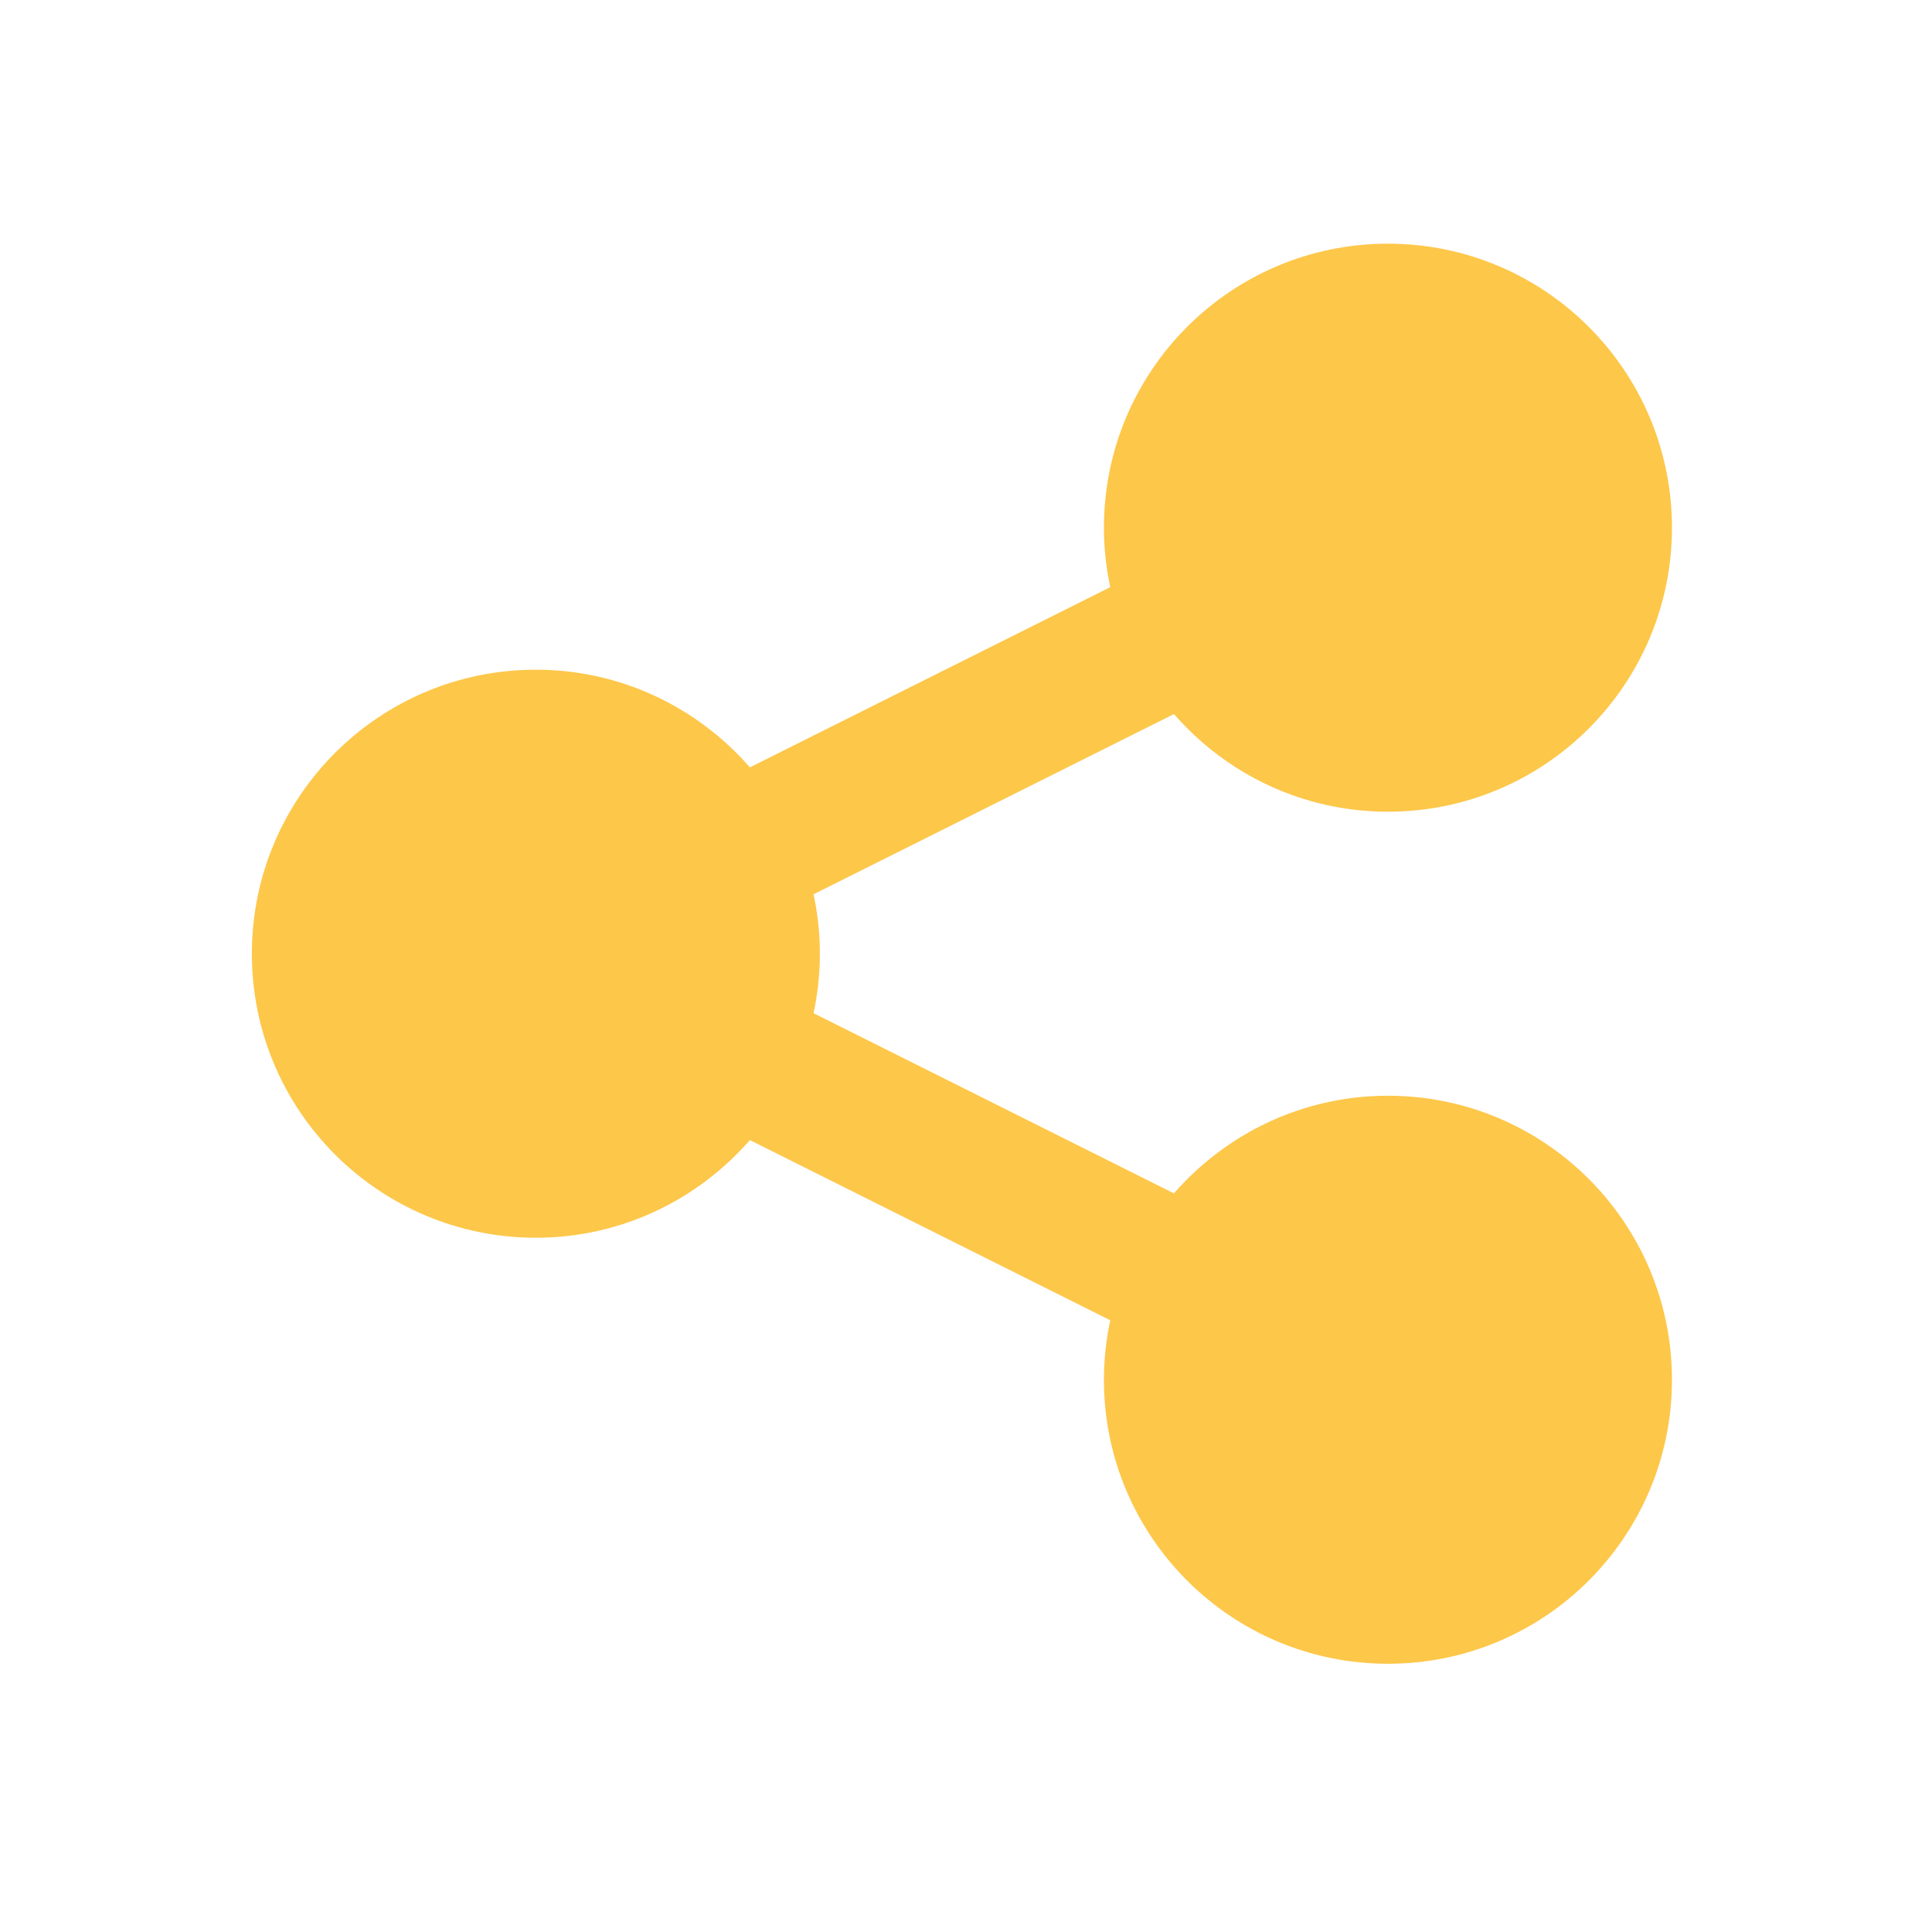 <?xml version="1.0" encoding="UTF-8" standalone="no"?>
<svg
   xmlns:dc="http://purl.org/dc/elements/1.1/"
   xmlns:cc="http://creativecommons.org/ns#"
   xmlns:rdf="http://www.w3.org/1999/02/22-rdf-syntax-ns#"
   xmlns:svg="http://www.w3.org/2000/svg"
   xmlns="http://www.w3.org/2000/svg"
   xmlns:sodipodi="http://sodipodi.sourceforge.net/DTD/sodipodi-0.dtd"
   xmlns:inkscape="http://www.inkscape.org/namespaces/inkscape"
   enable-background="new 0 0 512 512"
   height="512px"
   id="share"
   version="1.1"
   viewBox="0 0 512 512"
   width="512px"
   xml:space="preserve"
   inkscape:version="0.48.2 r9819"
   sodipodi:docname="handler.svg"
   inkscape:export-filename="/Users/garry/Downloads/handler.png"
   inkscape:export-xdpi="11.25"
   inkscape:export-ydpi="11.25"><defs
     id="defs7" /><sodipodi:namedview
     pagecolor="#ffffff"
     bordercolor="#666666"
     borderopacity="1"
     objecttolerance="10"
     gridtolerance="10"
     guidetolerance="10"
     inkscape:pageopacity="0"
     inkscape:pageshadow="2"
     inkscape:window-width="1436"
     inkscape:window-height="856"
     id="namedview5"
     showgrid="false"
     inkscape:zoom="0.4609375"
     inkscape:cx="-132.33898"
     inkscape:cy="256"
     inkscape:window-x="0"
     inkscape:window-y="0"
     inkscape:window-maximized="1"
     inkscape:current-layer="share" /><path
     d="m 367.817,290.38 c -22.639,0 -42.903,10.051 -56.708,25.878 l -95.509,-47.754 c 1.085,-5.081 1.681,-10.355 1.681,-15.758 0,-5.405 -0.597,-10.674 -1.681,-15.755 l 95.51,-47.757 c 13.799,15.83 34.068,25.878 56.707,25.878 41.567,0 75.268,-33.701 75.268,-75.268 0,-41.567 -33.701,-75.268 -75.268,-75.268 -41.567,0 -75.268,33.701 -75.268,75.268 0,5.405 0.597,10.674 1.681,15.755 l -95.51,47.757 c -13.799,-15.83 -34.059,-25.878 -56.707,-25.878 -41.567,0 -75.268,33.701 -75.268,75.268 0,41.567 33.701,75.268 75.268,75.268 22.648,0 42.903,-10.051 56.708,-25.878 l 95.512,47.754 c -1.088,5.081 -1.684,10.355 -1.684,15.758 0,41.567 33.701,75.268 75.268,75.268 41.567,0 75.268,-33.701 75.268,-75.268 0,-41.567 -33.701,-75.268 -75.268,-75.268 z"
     id="path3"
     inkscape:connector-curvature="0"
     style="fill:#fcc33f;fill-opacity:0.941" /></svg>